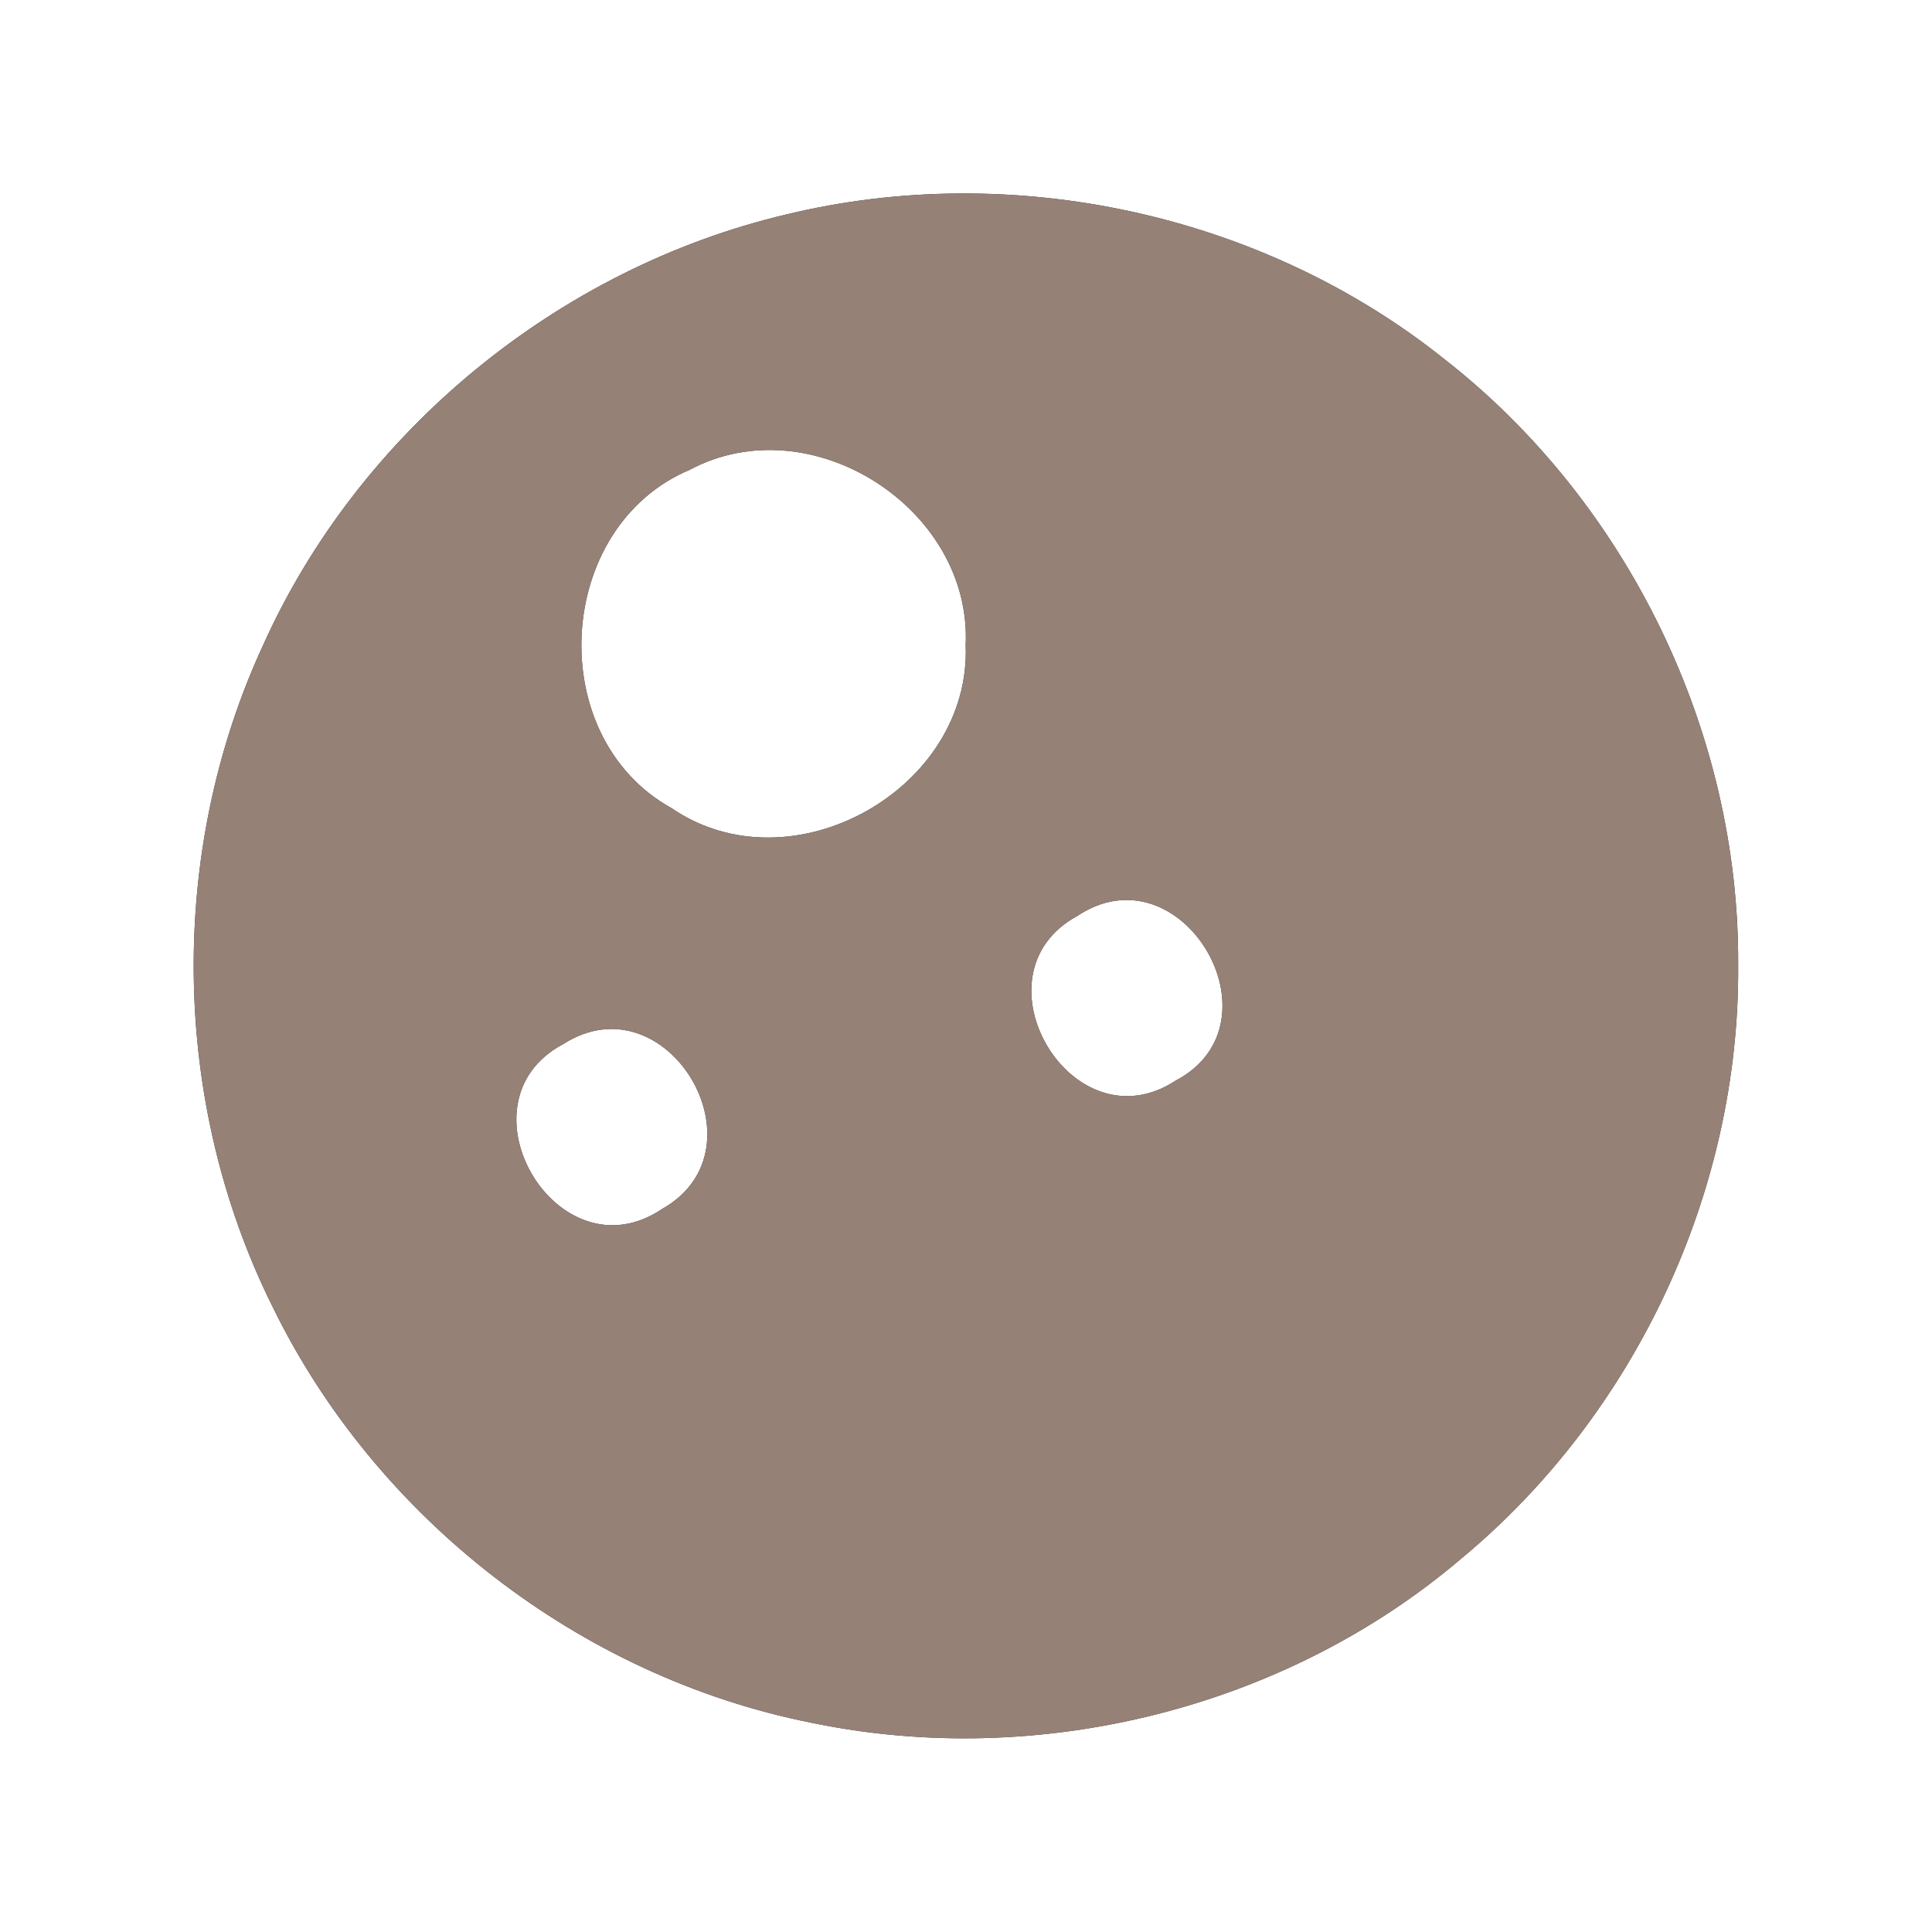 <?xml version="1.0" encoding="UTF-8" ?>
<!DOCTYPE svg PUBLIC "-//W3C//DTD SVG 1.1//EN" "http://www.w3.org/Graphics/SVG/1.1/DTD/svg11.dtd">
<svg width="60pt" height="60pt" viewBox="0 0 60 60" version="1.1" xmlns="http://www.w3.org/2000/svg">
<rect x="0" y="0" width="60" height="60" fill="#333333" stroke="none"/>
<g id="#ffffffff">
<path fill="#ffffff" opacity="1.00" d=" M 0.00 0.00 L 60.00 0.00 L 60.00 60.00 L 0.00 60.00 L 0.00 0.00 M 24.42 6.66 C 17.34 8.33 11.14 13.41 8.16 20.06 C 5.20 26.48 5.31 34.22 8.45 40.55 C 11.65 47.14 18.01 52.07 25.19 53.50 C 32.25 54.97 39.94 53.06 45.42 48.37 C 50.79 43.90 54.03 36.99 53.98 29.99 C 54.03 22.75 50.55 15.59 44.84 11.14 C 39.19 6.63 31.44 4.96 24.42 6.66 Z" />
<path fill="#ffffff" opacity="1.00" d=" M 21.42 14.59 C 25.18 12.58 30.19 15.79 29.99 20.03 C 30.17 24.52 24.57 27.64 20.86 25.10 C 16.86 22.89 17.22 16.36 21.42 14.59 Z" />
<path fill="#ffffff" opacity="1.00" d=" M 33.45 28.45 C 36.69 26.28 39.92 31.77 36.51 33.56 C 33.29 35.67 30.11 30.27 33.45 28.45 Z" />
<path fill="#ffffff" opacity="1.00" d=" M 17.50 32.42 C 20.72 30.37 23.86 35.68 20.57 37.54 C 17.32 39.74 14.07 34.23 17.50 32.42 Z" />
</g>
<g id="#000000ff">
<path fill="#968176" opacity="1.00" d=" M 24.42 6.66 C 31.44 4.96 39.19 6.63 44.84 11.14 C 50.55 15.59 54.03 22.75 53.98 29.99 C 54.03 36.99 50.79 43.90 45.42 48.37 C 39.94 53.06 32.25 54.97 25.19 53.50 C 18.01 52.07 11.65 47.14 8.45 40.55 C 5.31 34.22 5.20 26.48 8.16 20.06 C 11.14 13.41 17.34 8.33 24.42 6.66 M 21.42 14.59 C 17.22 16.36 16.86 22.89 20.86 25.10 C 24.57 27.64 30.17 24.52 29.99 20.03 C 30.19 15.79 25.18 12.58 21.42 14.59 M 33.45 28.45 C 30.11 30.27 33.29 35.67 36.51 33.56 C 39.92 31.77 36.69 26.28 33.45 28.45 M 17.50 32.42 C 14.07 34.23 17.32 39.74 20.57 37.54 C 23.86 35.68 20.72 30.37 17.50 32.42 Z" />
</g>
</svg>
